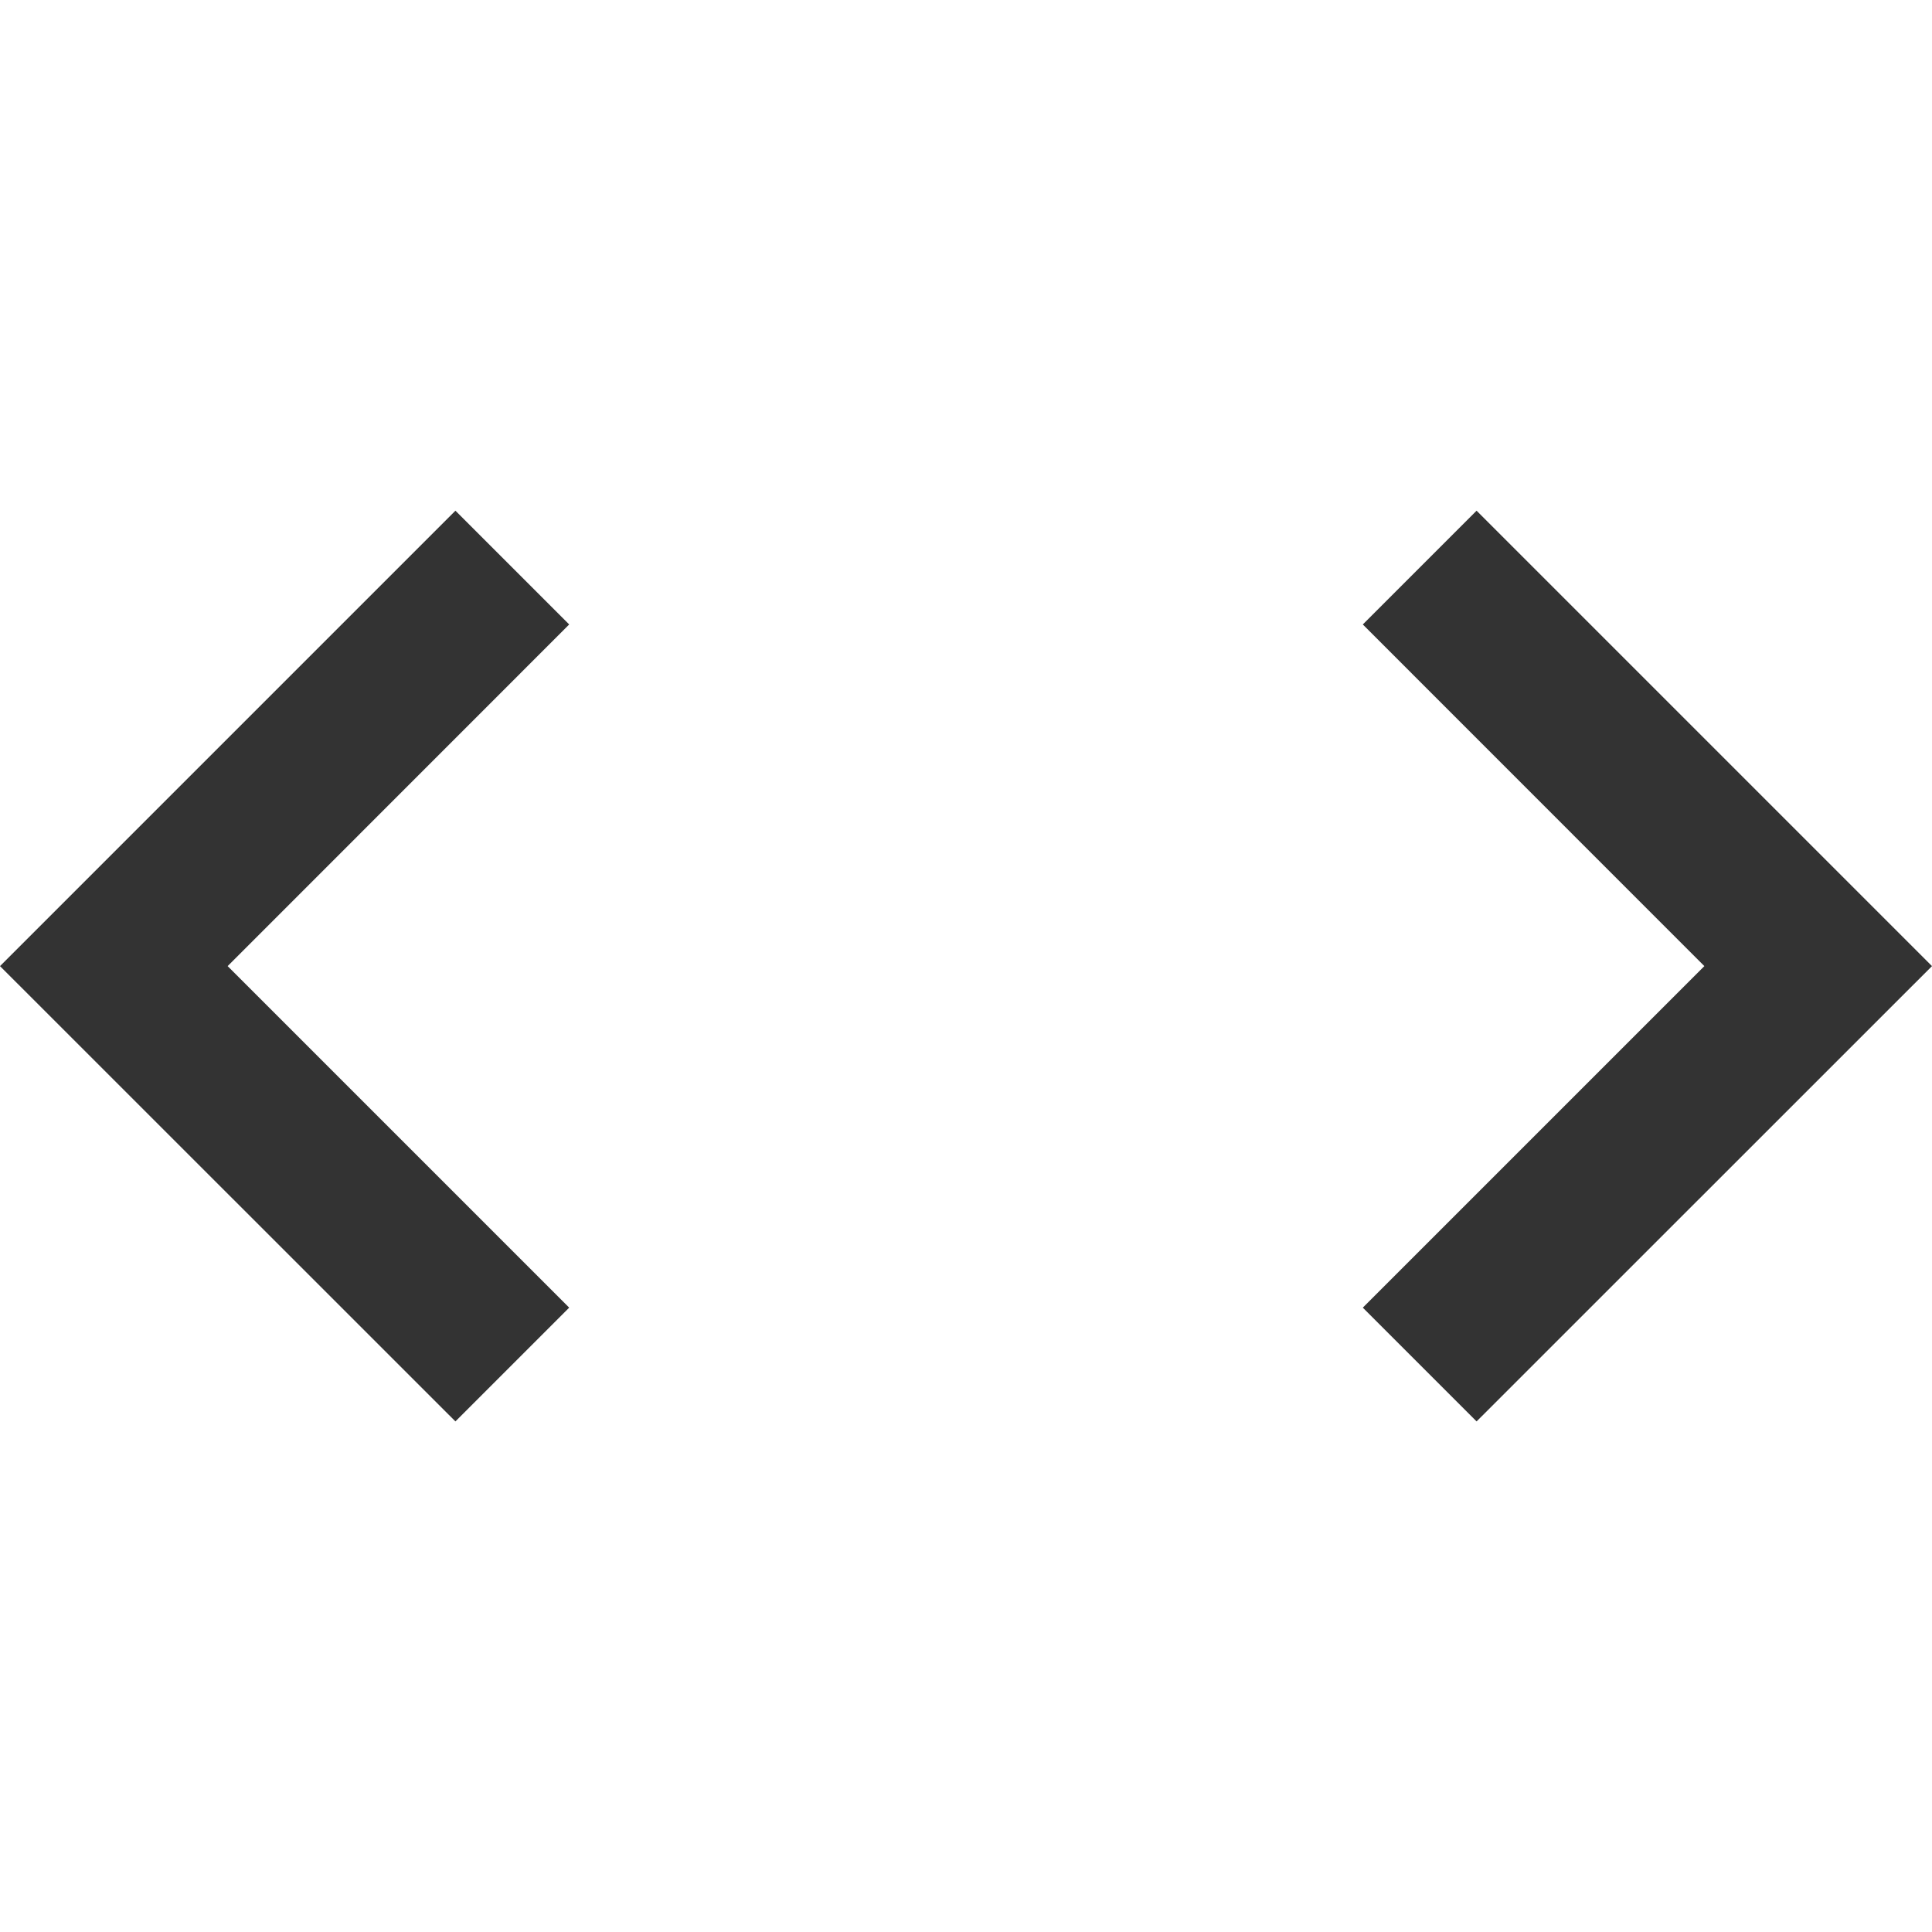 <svg width="18" height="18" viewBox="0 0 18 18" fill="none" xmlns="http://www.w3.org/2000/svg">
<path d="M18 9.001L13.757 13.243L12.697 12.183L15.879 9.001L12.697 5.818L13.757 4.758L18 9.001ZM2.121 9.001L5.303 12.183L4.243 13.243L0 9.001L4.243 4.758L5.303 5.818L2.121 9.001Z" fill="#333333"/>
</svg>
